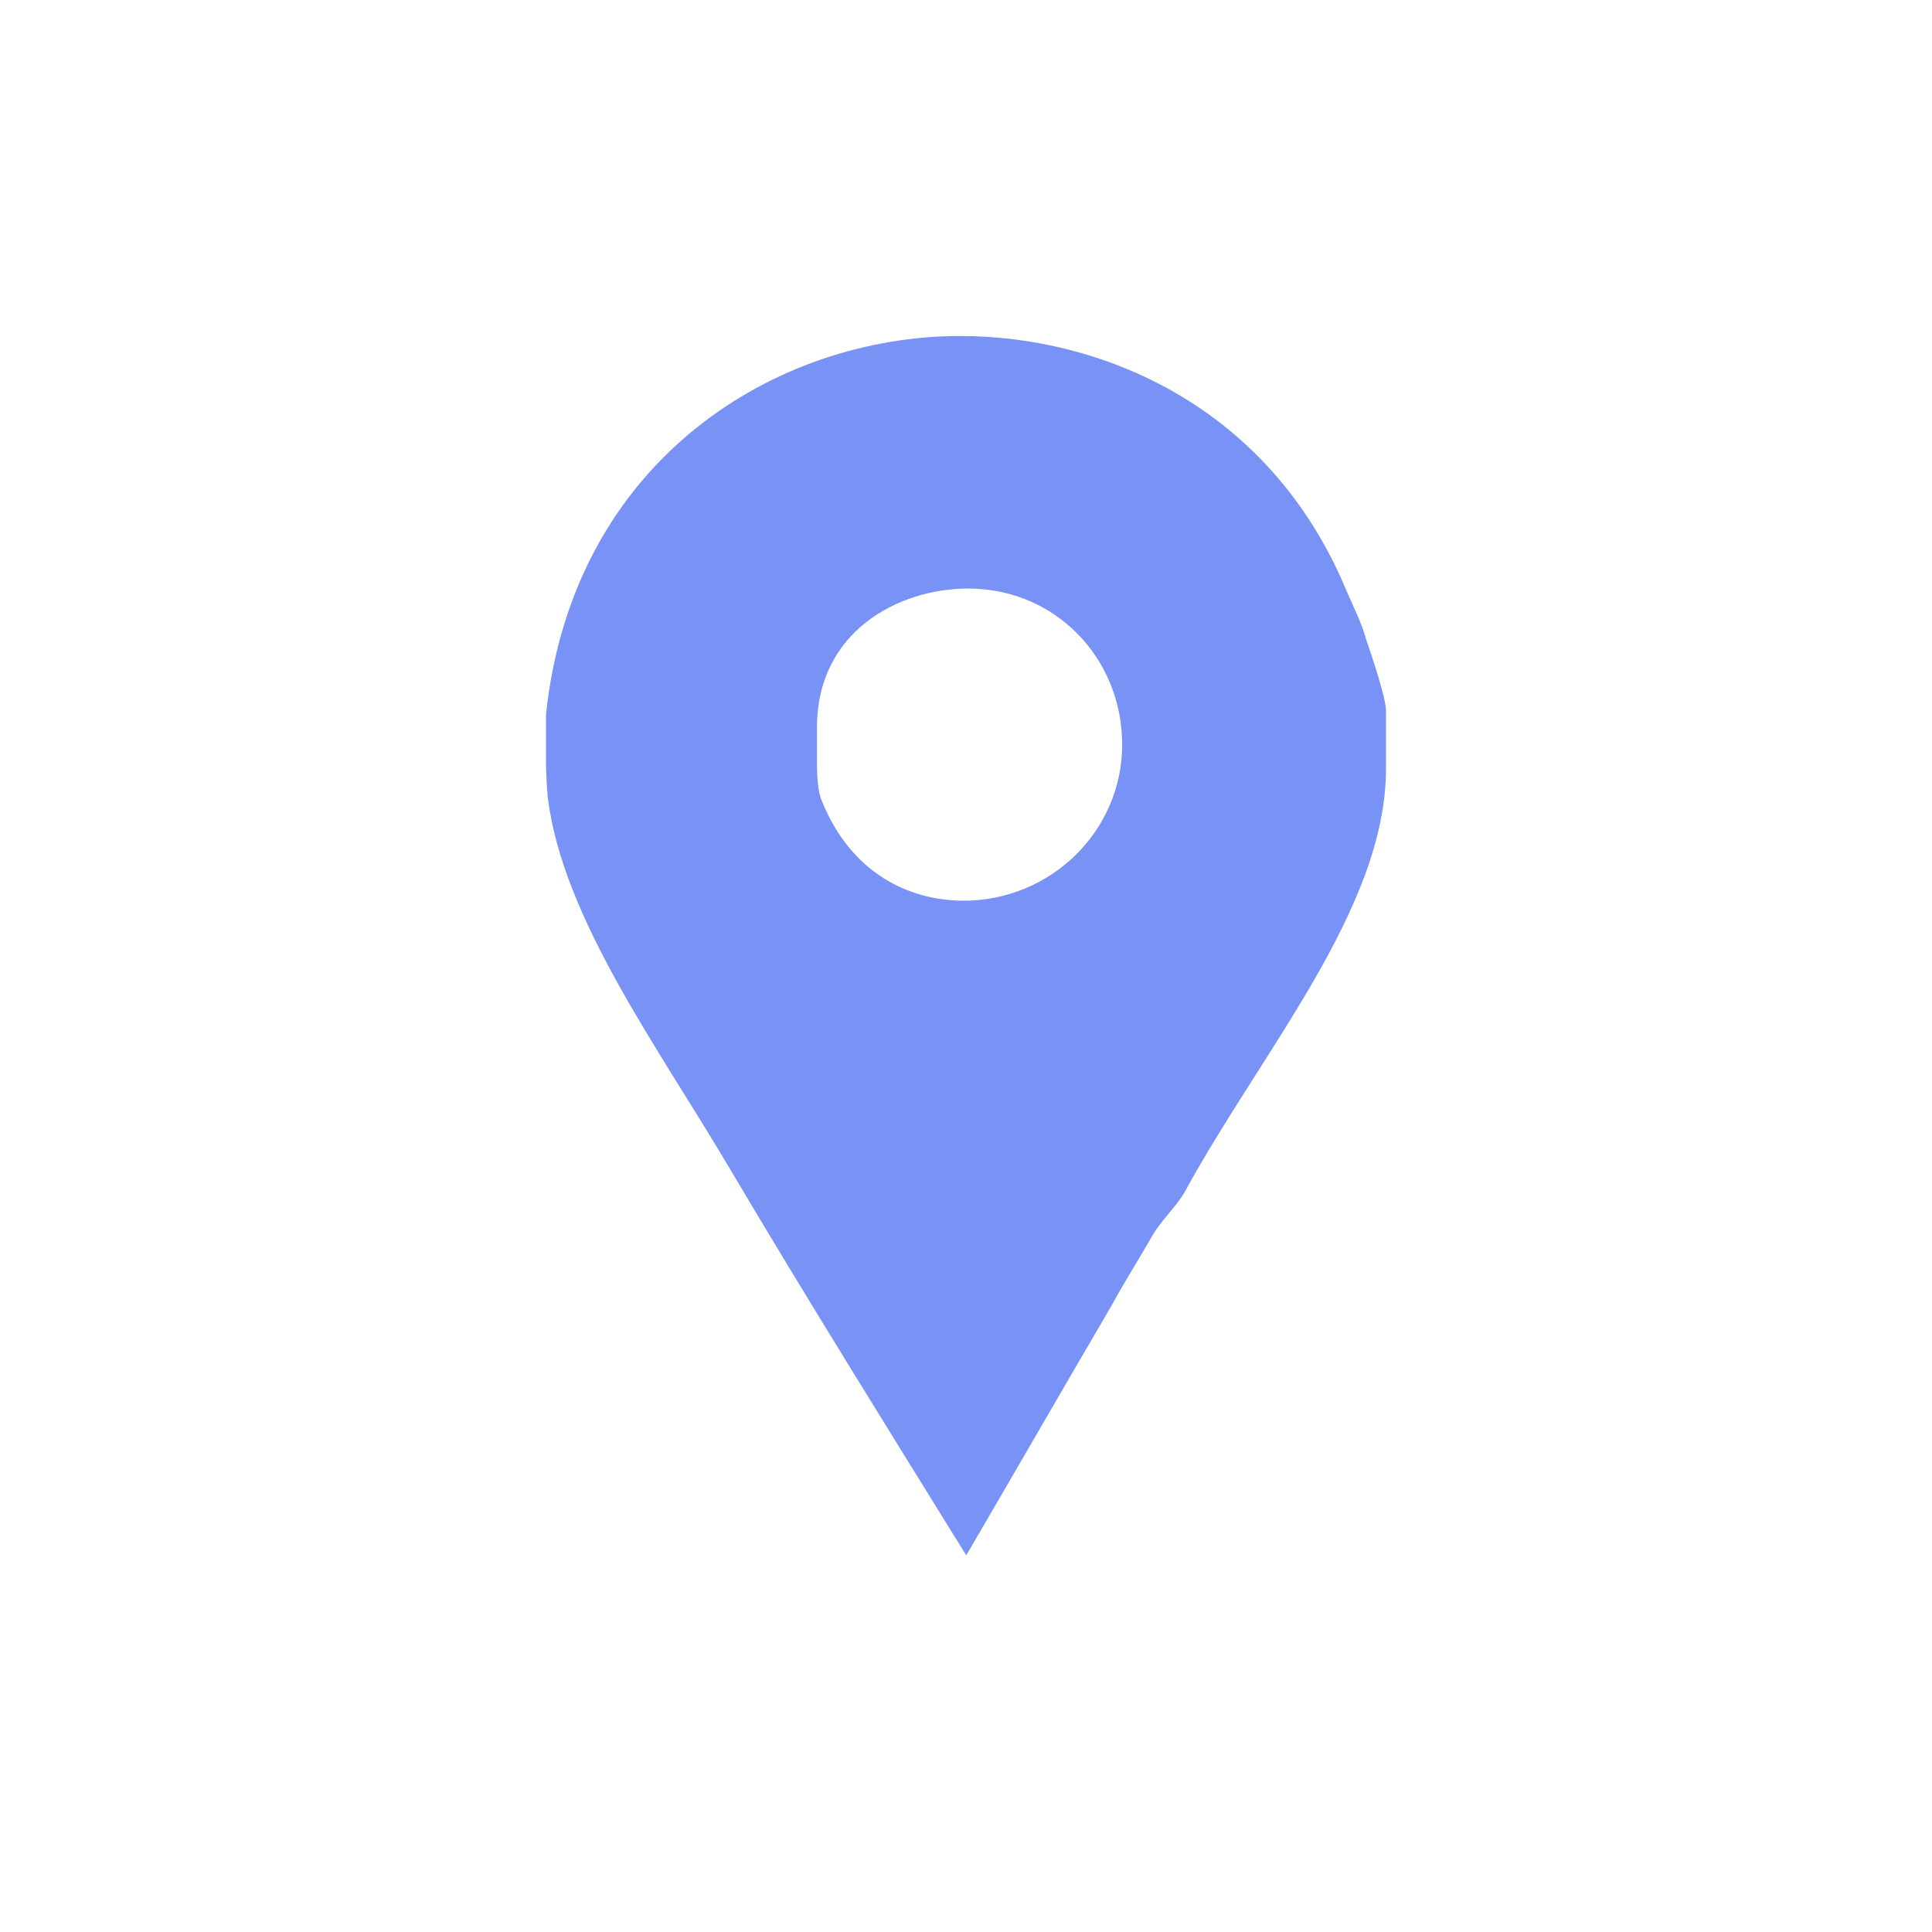 <svg width="46" height="46" viewBox="0 0 46 46" fill="none" xmlns="http://www.w3.org/2000/svg">
<path d="M32.528 15.226C32.424 14.838 32.214 14.426 32.059 14.065C30.201 9.6 26.142 8 22.865 8C18.477 8 13.645 10.942 13 17.006V18.245C13 18.297 13.018 18.761 13.043 18.994C13.405 21.884 15.685 24.955 17.388 27.845C19.221 30.941 21.122 33.987 23.006 37.032C24.167 35.045 25.325 33.032 26.459 31.097C26.769 30.529 27.128 29.961 27.438 29.419C27.644 29.058 28.038 28.697 28.218 28.361C30.051 25.006 33 21.626 33 18.297V16.929C33 16.568 32.553 15.304 32.528 15.226ZM22.945 21.445C21.655 21.445 20.244 20.8 19.547 19.019C19.443 18.736 19.452 18.168 19.452 18.116V17.316C19.452 15.045 21.379 14.013 23.056 14.013C25.121 14.013 26.718 15.665 26.718 17.729C26.718 19.794 25.01 21.445 22.945 21.445Z" fill="#7893F5"/>
</svg>
